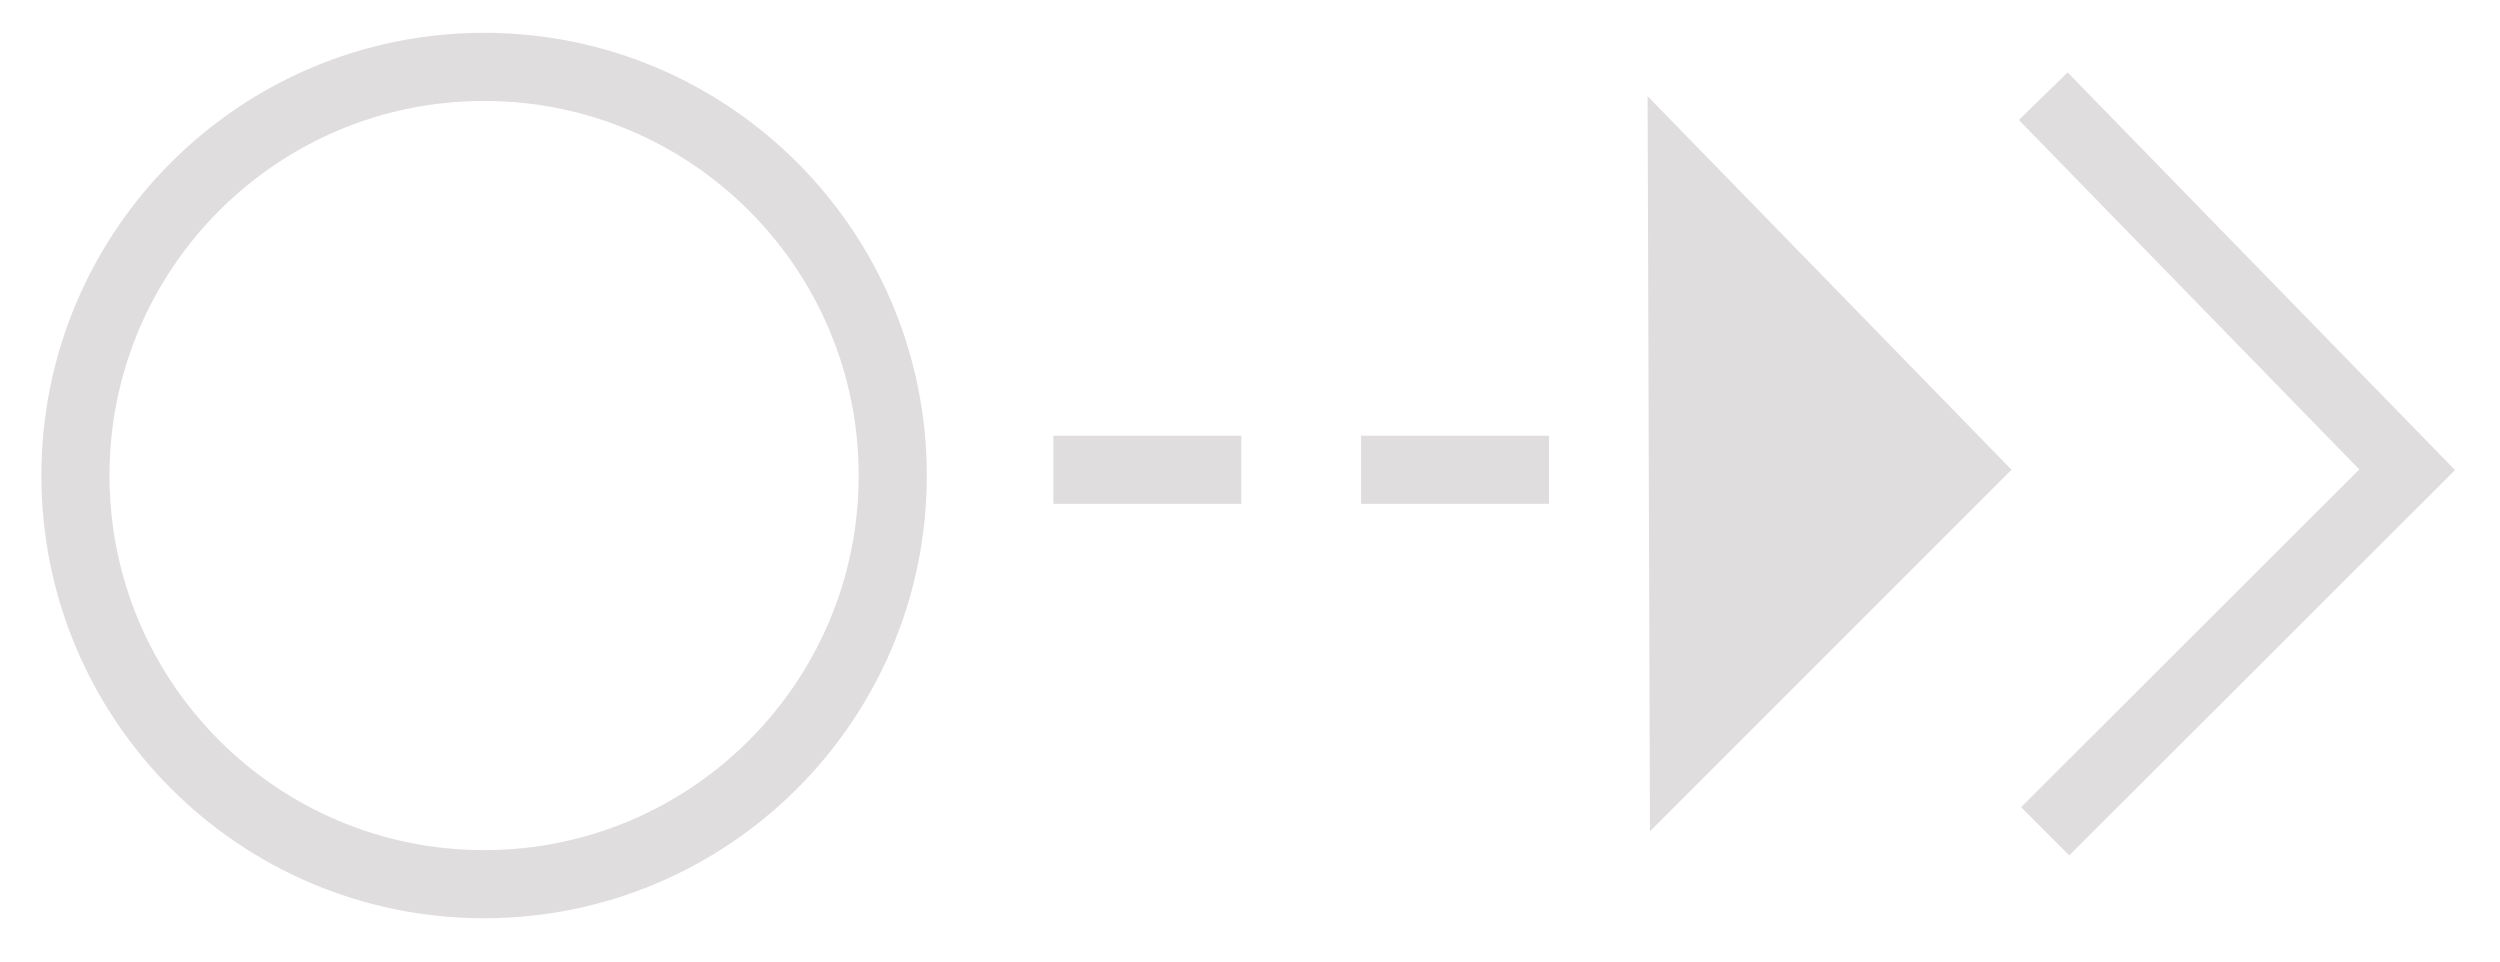 <svg width="52" height="20" viewBox="0 0 52 20" fill="none" xmlns="http://www.w3.org/2000/svg">
<path d="M10.069 18.391C14.764 18.391 18.569 14.585 18.569 9.891C18.569 5.196 14.764 1.391 10.069 1.391C5.375 1.391 1.569 5.196 1.569 9.891C1.569 14.585 5.375 18.391 10.069 18.391Z" stroke="#E0DDDE" stroke-width="1.417" stroke-miterlimit="10"/>
<path d="M28.31 9.771H32.219" stroke="#E0DDDE" stroke-width="1.417" stroke-miterlimit="10"/>
<path d="M21.909 9.771H25.819" stroke="#E0DDDE" stroke-width="1.417" stroke-miterlimit="10"/>
<path d="M42.499 2.001L50.069 9.771L42.539 17.291" stroke="#E0DDDE" stroke-width="1.417" stroke-miterlimit="10"/>
<path d="M34.319 17.291L41.84 9.771L34.27 2.001L34.319 17.291Z" fill="#E0DDDE"/>
</svg>
